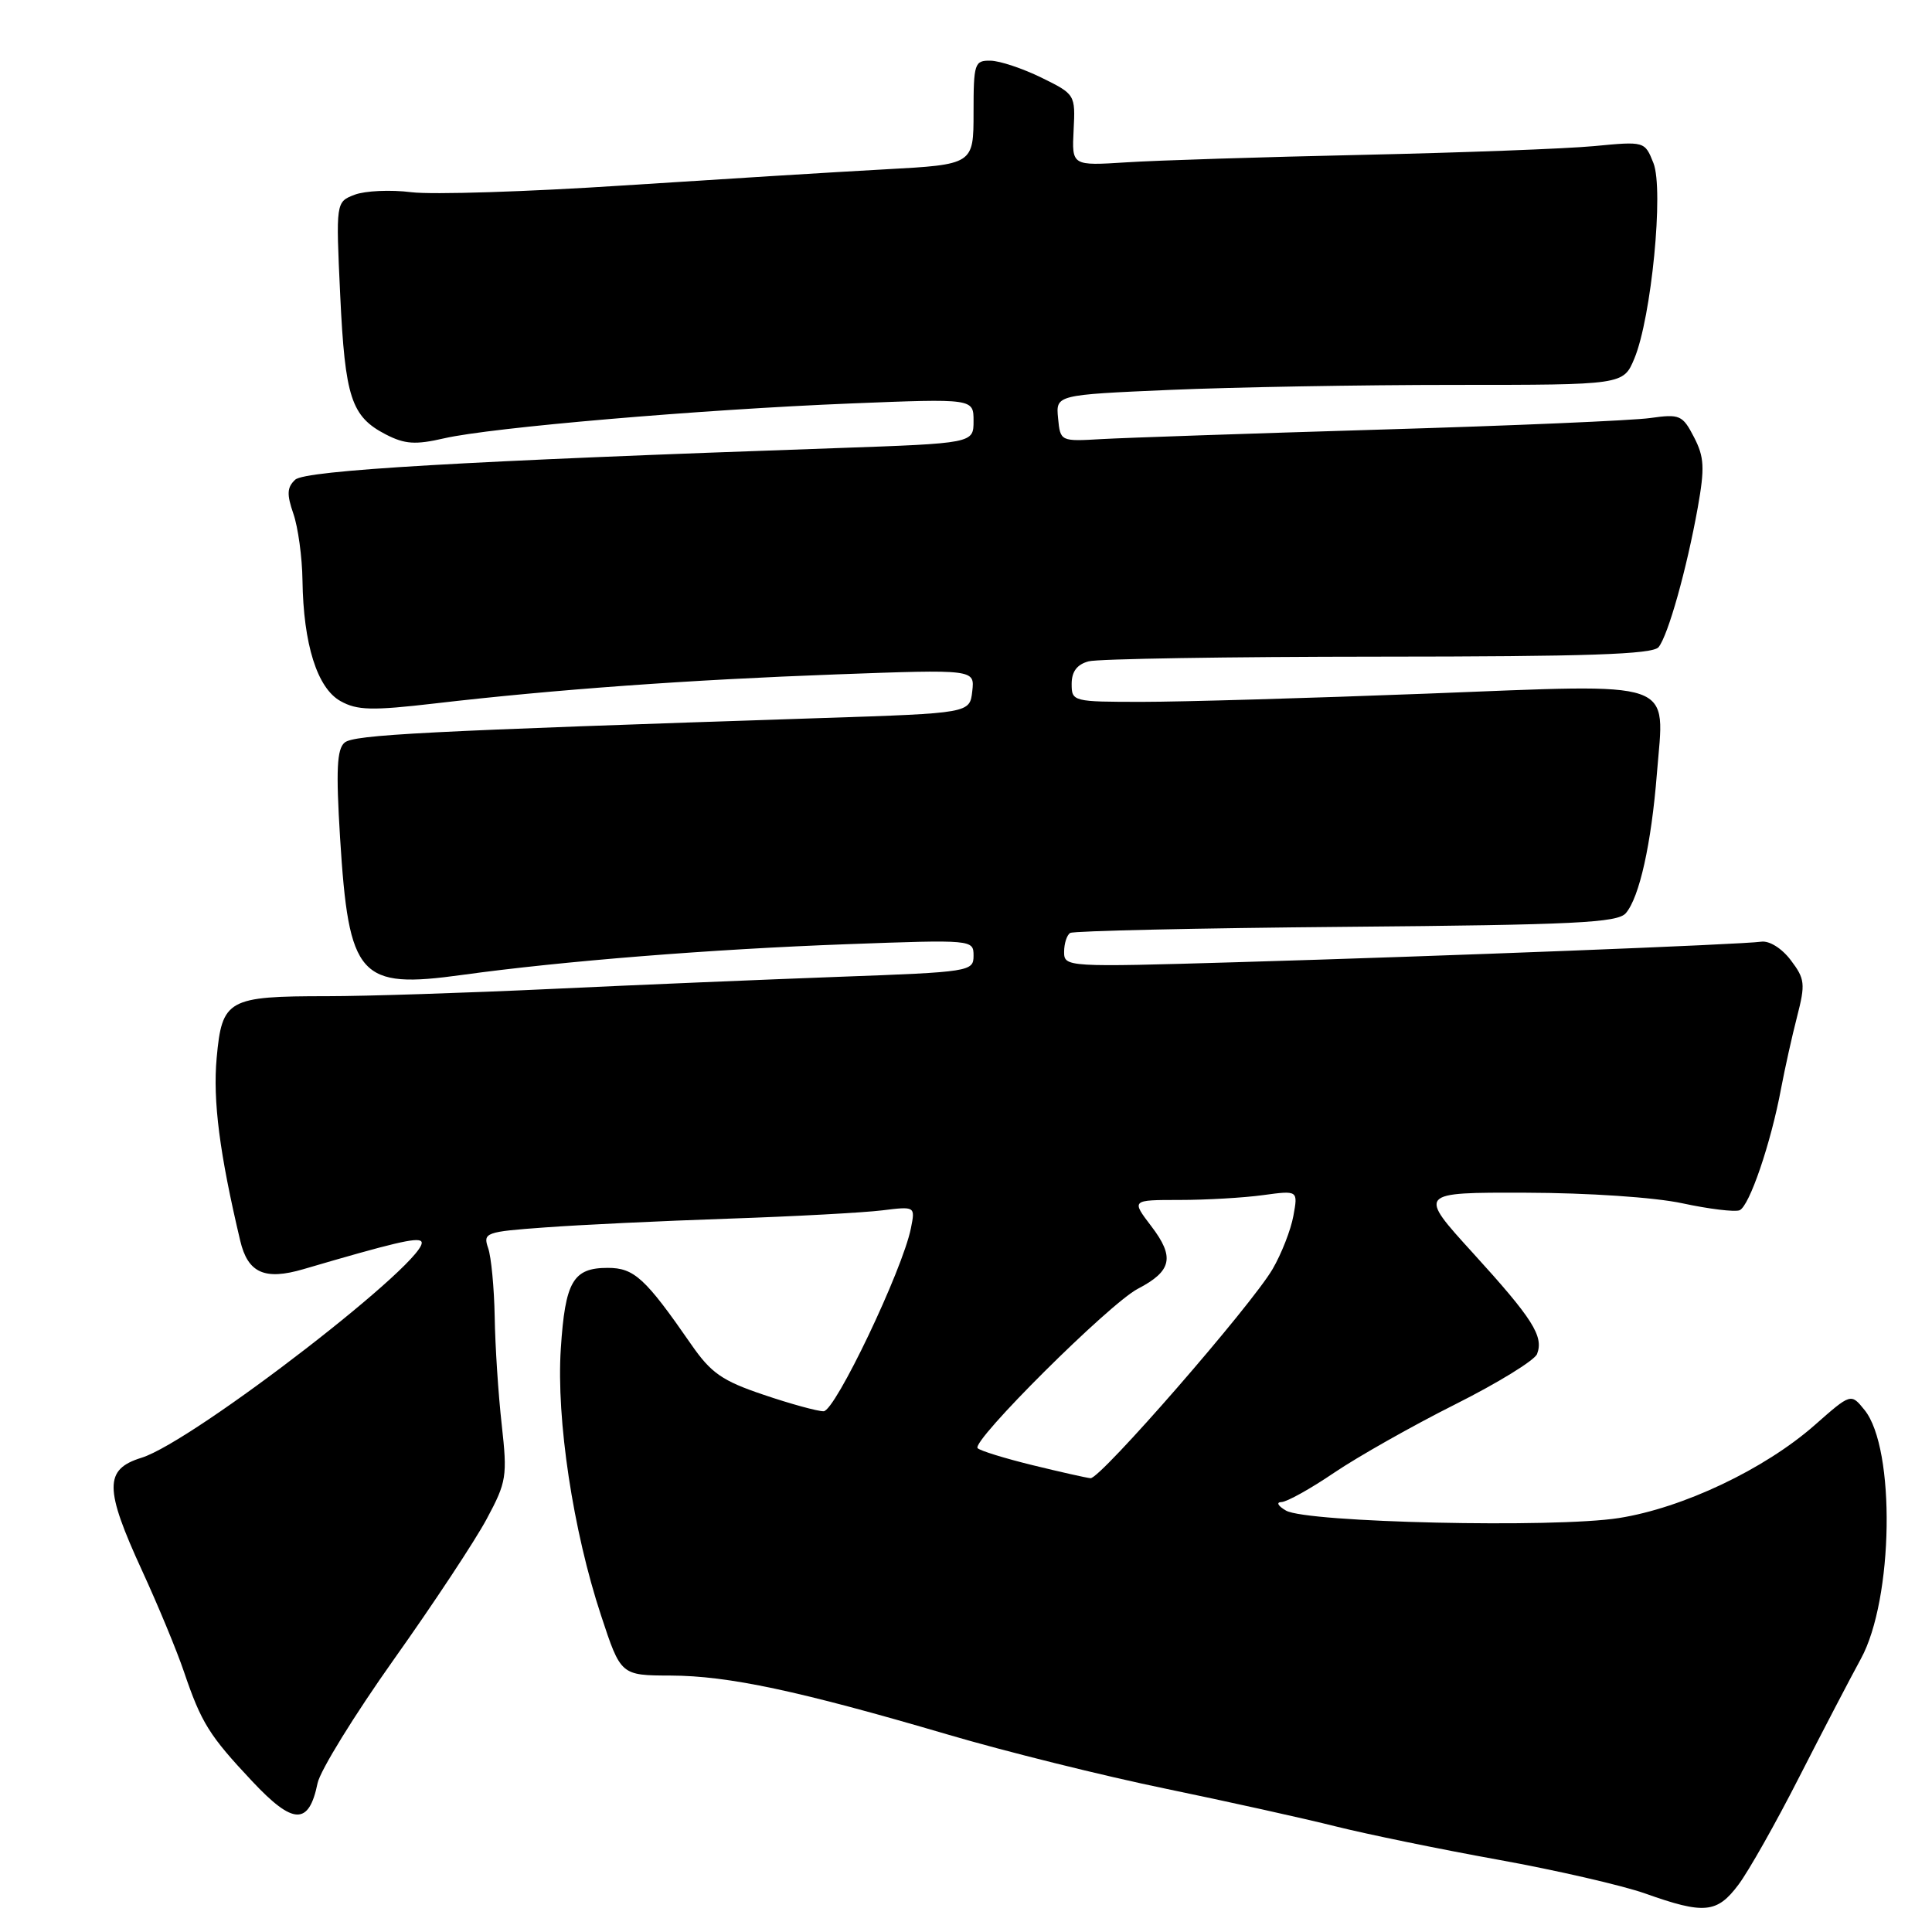 <?xml version="1.0" encoding="UTF-8" standalone="no"?>
<!DOCTYPE svg PUBLIC "-//W3C//DTD SVG 1.1//EN" "http://www.w3.org/Graphics/SVG/1.1/DTD/svg11.dtd" >
<svg xmlns="http://www.w3.org/2000/svg" xmlns:xlink="http://www.w3.org/1999/xlink" version="1.1" viewBox="0 0 256 256">
 <g >
 <path fill="currentColor"
d=" M 230.34 249.75 C 231.69 247.96 235.31 241.55 238.39 235.50 C 241.48 229.45 245.16 222.39 246.57 219.81 C 250.90 211.94 251.19 191.93 247.06 186.83 C 245.26 184.60 245.26 184.60 240.45 188.84 C 233.81 194.68 222.98 199.82 214.50 201.15 C 205.98 202.49 173.14 201.75 170.40 200.16 C 169.33 199.54 169.07 199.05 169.80 199.03 C 170.52 199.01 173.67 197.26 176.80 195.13 C 179.94 193.01 187.13 188.94 192.79 186.10 C 198.45 183.26 203.35 180.25 203.67 179.41 C 204.57 177.06 203.10 174.74 195.18 166.04 C 187.86 158.00 187.86 158.00 202.18 158.04 C 210.41 158.06 219.23 158.65 222.91 159.44 C 226.43 160.20 229.84 160.61 230.49 160.37 C 231.79 159.87 234.66 151.47 236.01 144.19 C 236.50 141.61 237.44 137.35 238.12 134.72 C 239.24 130.36 239.17 129.71 237.28 127.22 C 236.09 125.65 234.44 124.62 233.36 124.78 C 230.82 125.15 191.52 126.69 163.75 127.50 C 141.35 128.16 141.00 128.14 141.00 126.14 C 141.00 125.03 141.36 123.89 141.81 123.62 C 142.25 123.35 158.71 122.98 178.38 122.81 C 208.66 122.55 214.34 122.27 215.43 121.00 C 217.23 118.90 218.81 111.83 219.55 102.47 C 220.55 89.87 222.71 90.61 189.07 91.91 C 173.49 92.51 156.52 93.00 151.37 93.00 C 142.16 93.00 142.00 92.96 142.00 90.62 C 142.00 88.99 142.71 88.04 144.25 87.63 C 145.49 87.30 162.76 87.02 182.63 87.01 C 210.31 87.00 218.99 86.71 219.77 85.75 C 221.04 84.18 223.50 75.40 224.96 67.27 C 225.90 61.99 225.83 60.56 224.46 57.92 C 222.95 55.00 222.58 54.84 218.67 55.39 C 216.38 55.72 200.32 56.41 183.00 56.92 C 165.68 57.44 149.03 58.01 146.00 58.18 C 140.51 58.50 140.50 58.50 140.20 55.41 C 139.90 52.32 139.90 52.32 155.11 51.66 C 163.47 51.30 180.39 51.00 192.71 51.00 C 215.10 51.00 215.10 51.00 216.56 47.51 C 218.82 42.09 220.48 25.13 219.09 21.61 C 217.94 18.72 217.93 18.72 211.22 19.36 C 207.52 19.71 193.70 20.23 180.50 20.52 C 167.30 20.81 153.24 21.25 149.26 21.51 C 142.02 21.97 142.02 21.97 142.26 17.24 C 142.50 12.54 142.46 12.48 138.00 10.29 C 135.53 9.08 132.49 8.06 131.25 8.04 C 129.13 8.00 129.00 8.40 129.00 14.90 C 129.00 21.80 129.00 21.80 117.25 22.44 C 110.79 22.79 95.16 23.76 82.52 24.58 C 69.89 25.41 57.29 25.81 54.52 25.47 C 51.76 25.12 48.38 25.28 47.00 25.80 C 44.50 26.76 44.50 26.76 45.08 39.13 C 45.72 52.69 46.54 55.20 51.13 57.57 C 53.64 58.86 55.04 58.96 58.85 58.08 C 65.10 56.64 92.77 54.27 112.75 53.46 C 129.00 52.81 129.00 52.81 129.00 55.78 C 129.00 58.74 129.00 58.74 110.75 59.38 C 61.46 61.09 40.47 62.32 39.12 63.56 C 38.03 64.57 37.98 65.49 38.87 68.06 C 39.49 69.84 40.04 73.82 40.08 76.90 C 40.20 85.36 42.03 91.18 45.12 92.90 C 47.32 94.13 49.28 94.18 57.62 93.21 C 73.60 91.35 91.25 90.08 110.83 89.36 C 129.16 88.69 129.16 88.69 128.83 91.59 C 128.50 94.50 128.50 94.50 109.00 95.14 C 55.91 96.89 46.91 97.35 45.66 98.40 C 44.64 99.26 44.51 102.03 45.06 111.00 C 46.22 129.56 47.57 131.07 61.25 129.18 C 74.51 127.35 94.24 125.77 112.25 125.11 C 128.90 124.50 129.00 124.51 129.00 126.64 C 129.00 128.73 128.52 128.80 111.25 129.43 C 101.49 129.79 84.30 130.51 73.05 131.04 C 61.80 131.57 48.44 132.00 43.36 132.00 C 30.17 132.00 29.42 132.42 28.71 140.17 C 28.19 145.85 29.10 152.89 31.83 164.40 C 32.84 168.68 35.07 169.68 40.21 168.17 C 52.03 164.70 55.26 163.93 55.81 164.48 C 57.62 166.29 25.66 191.02 18.75 193.16 C 13.80 194.69 13.81 197.21 18.84 208.15 C 20.95 212.74 23.44 218.75 24.37 221.50 C 26.68 228.30 27.72 229.96 33.42 236.03 C 38.86 241.83 40.93 241.89 42.08 236.28 C 42.42 234.62 46.97 227.24 52.19 219.88 C 57.42 212.52 62.95 204.15 64.49 201.27 C 67.13 196.36 67.24 195.62 66.48 188.77 C 66.03 184.77 65.61 178.35 65.55 174.50 C 65.48 170.65 65.09 166.54 64.68 165.37 C 63.98 163.34 64.32 163.21 72.22 162.64 C 76.77 162.30 87.70 161.78 96.50 161.48 C 105.30 161.18 114.48 160.68 116.89 160.38 C 121.28 159.84 121.28 159.84 120.70 162.75 C 119.59 168.29 110.66 187.00 109.13 187.00 C 108.31 187.00 104.73 186.02 101.17 184.81 C 95.70 182.97 94.22 181.94 91.60 178.16 C 85.50 169.35 84.03 168.00 80.53 168.00 C 75.93 168.00 74.89 169.80 74.31 178.71 C 73.70 188.08 75.93 202.83 79.65 214.08 C 82.26 222.00 82.26 222.00 88.88 222.02 C 96.52 222.05 105.82 224.03 125.50 229.81 C 133.20 232.08 146.25 235.32 154.50 237.02 C 162.75 238.73 172.88 240.97 177.00 242.01 C 181.12 243.04 190.80 245.03 198.50 246.42 C 206.20 247.81 214.97 249.83 218.00 250.90 C 225.81 253.68 227.51 253.52 230.34 249.75 Z  M 136.81 194.14 C 133.14 193.24 129.86 192.23 129.54 191.89 C 128.66 190.98 146.99 172.74 150.77 170.77 C 155.28 168.42 155.68 166.58 152.56 162.49 C 149.90 159.00 149.90 159.00 156.31 159.00 C 159.84 159.00 164.81 158.71 167.36 158.36 C 172.00 157.73 172.00 157.73 171.38 161.11 C 171.04 162.98 169.80 166.14 168.63 168.15 C 165.81 172.99 145.78 196.00 144.50 195.87 C 143.95 195.82 140.49 195.04 136.81 194.14 Z "/>
</g>
</svg>